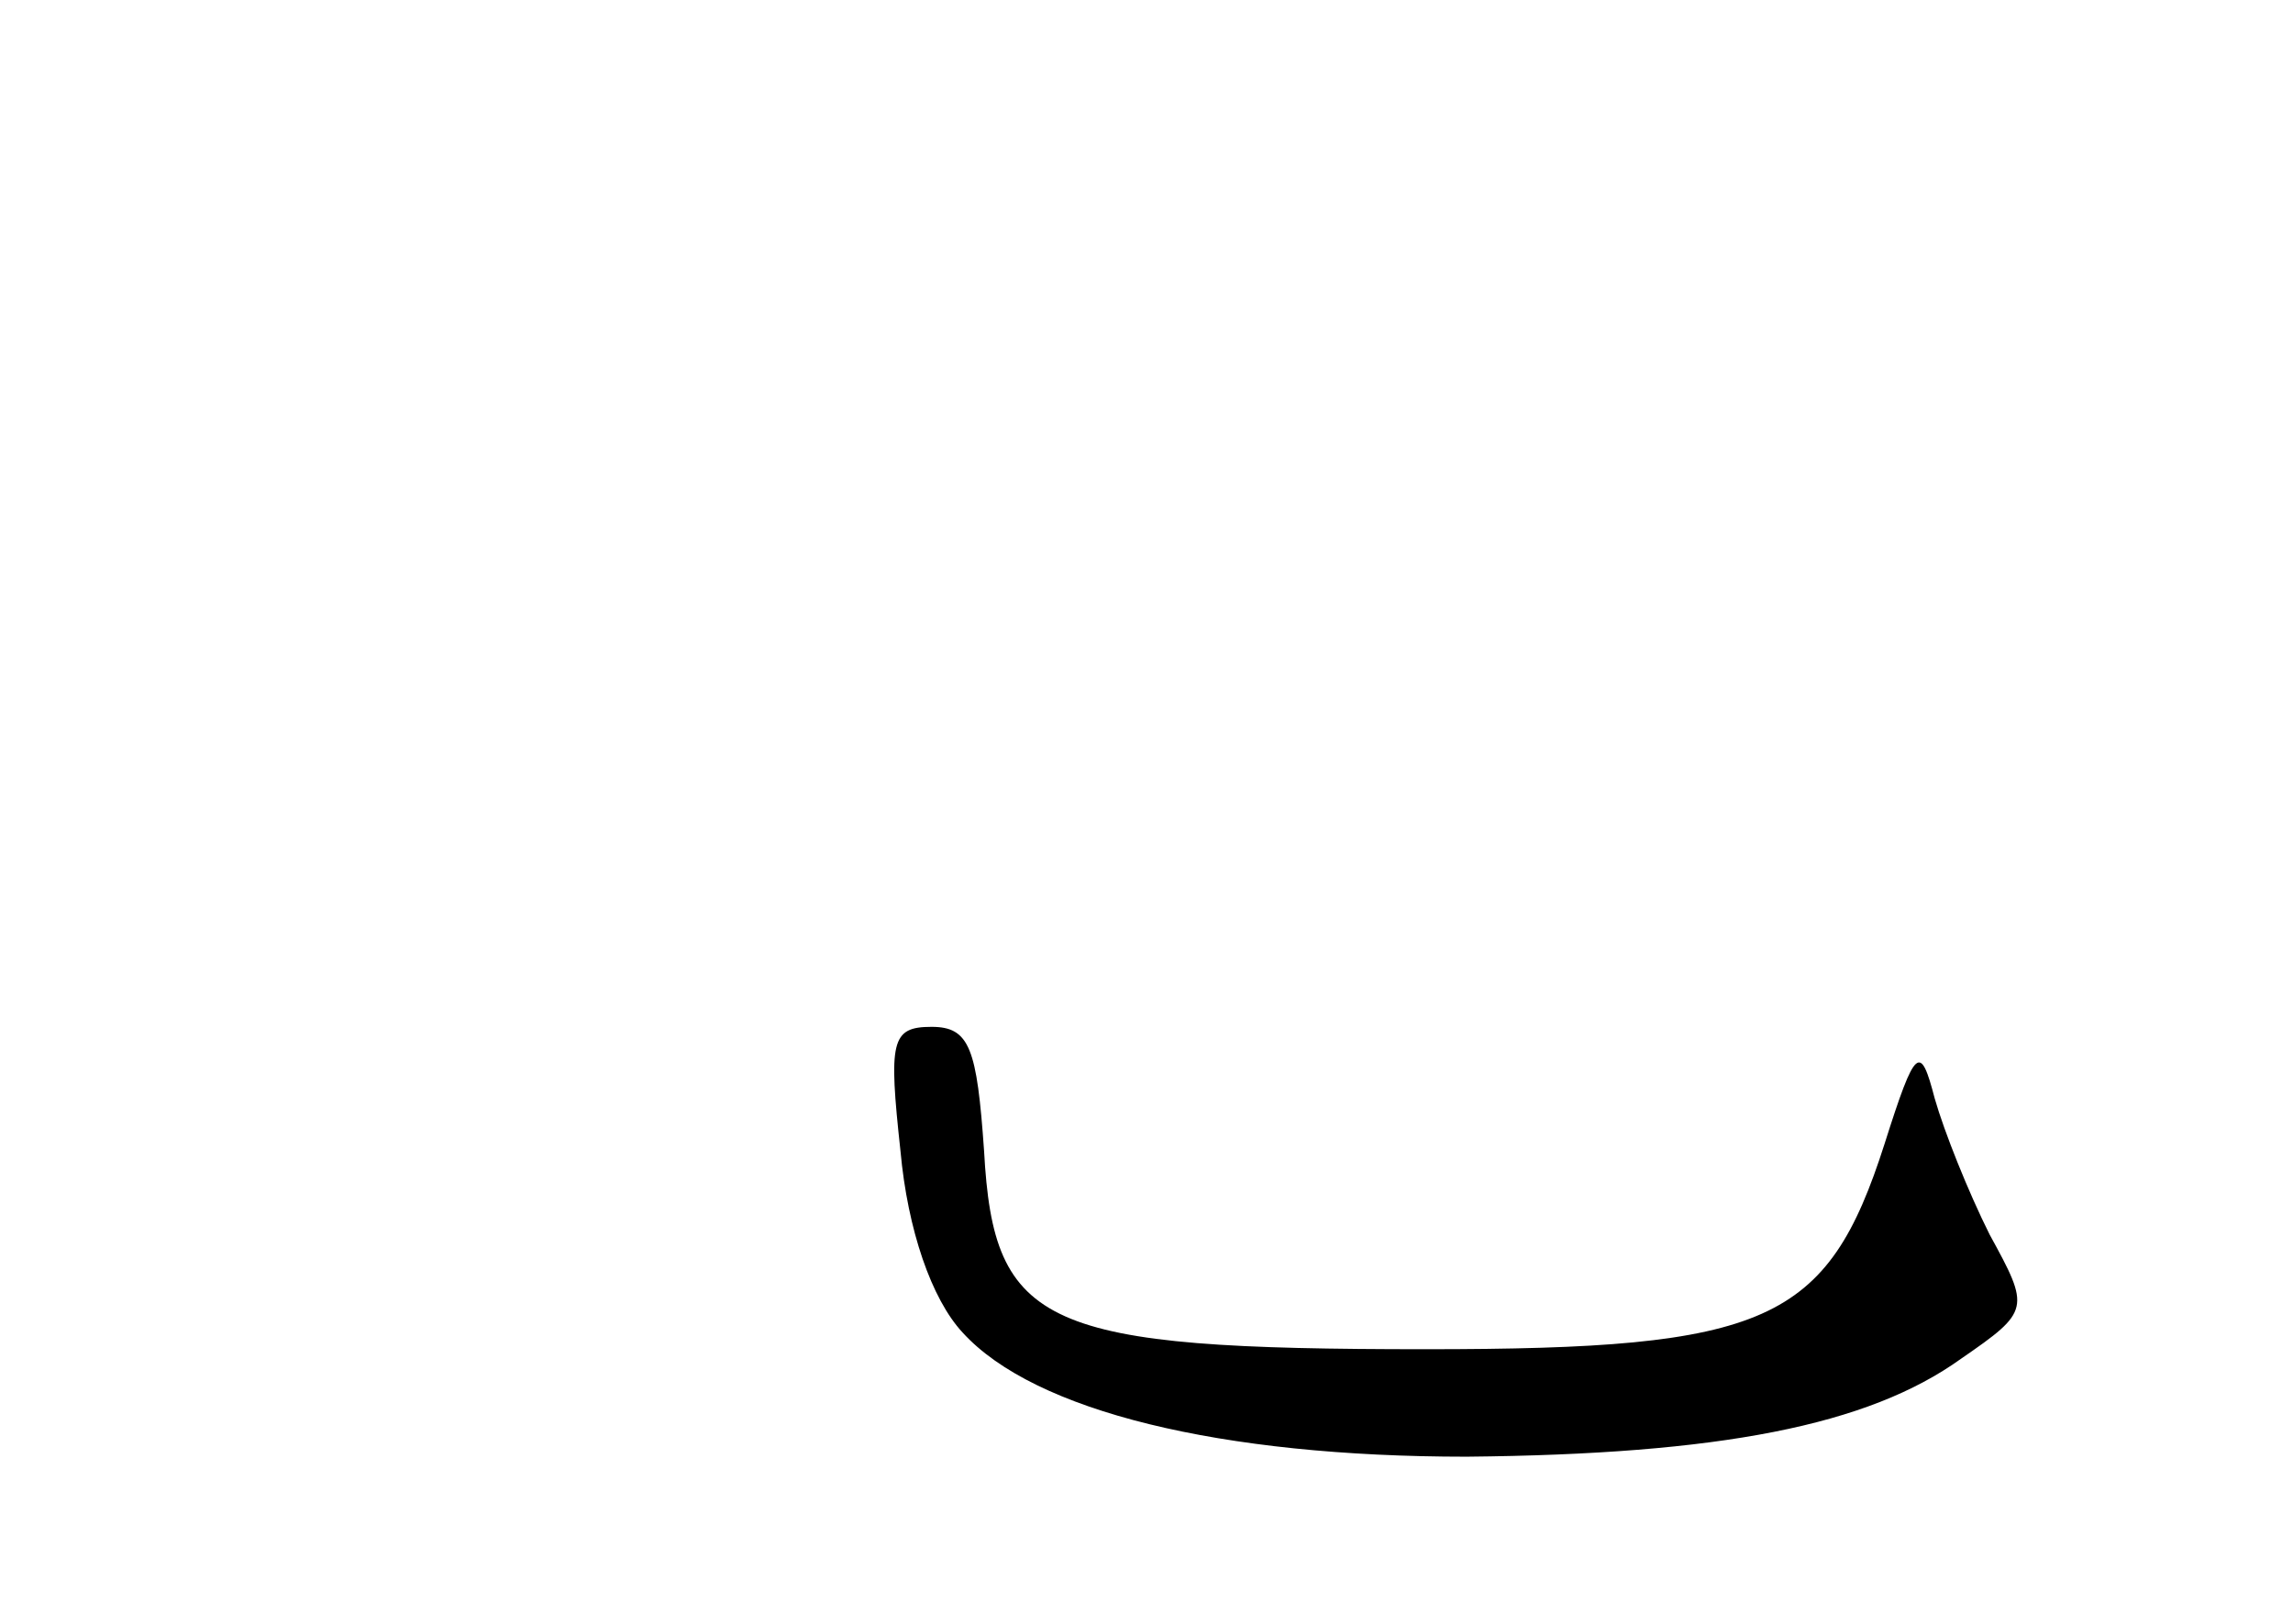 <?xml version="1.0" standalone="no"?>
<!DOCTYPE svg PUBLIC "-//W3C//DTD SVG 20010904//EN"
 "http://www.w3.org/TR/2001/REC-SVG-20010904/DTD/svg10.dtd">
<svg version="1.0" xmlns="http://www.w3.org/2000/svg"
 width="96pt" height="68pt" viewBox="0 0 96 68"
 preserveAspectRatio="xMidYMid meet">
<g transform="translate(0,68) scale(0.1,-0.1)"
fill="#000000" stroke="none">
<path d="M377 198 c3 -33 13 -62 26 -76 30 -33 108 -52 211 -52 106 1 168 13
207 41 29 20 29 21 12 52 -9 18 -19 43 -23 57 -6 23 -8 22 -21 -19 -24 -75
-49 -86 -192 -86 -160 0 -181 9 -185 83 -3 43 -6 52 -22 52 -17 0 -18 -6 -13
-52z"/>
</g>
</svg>
